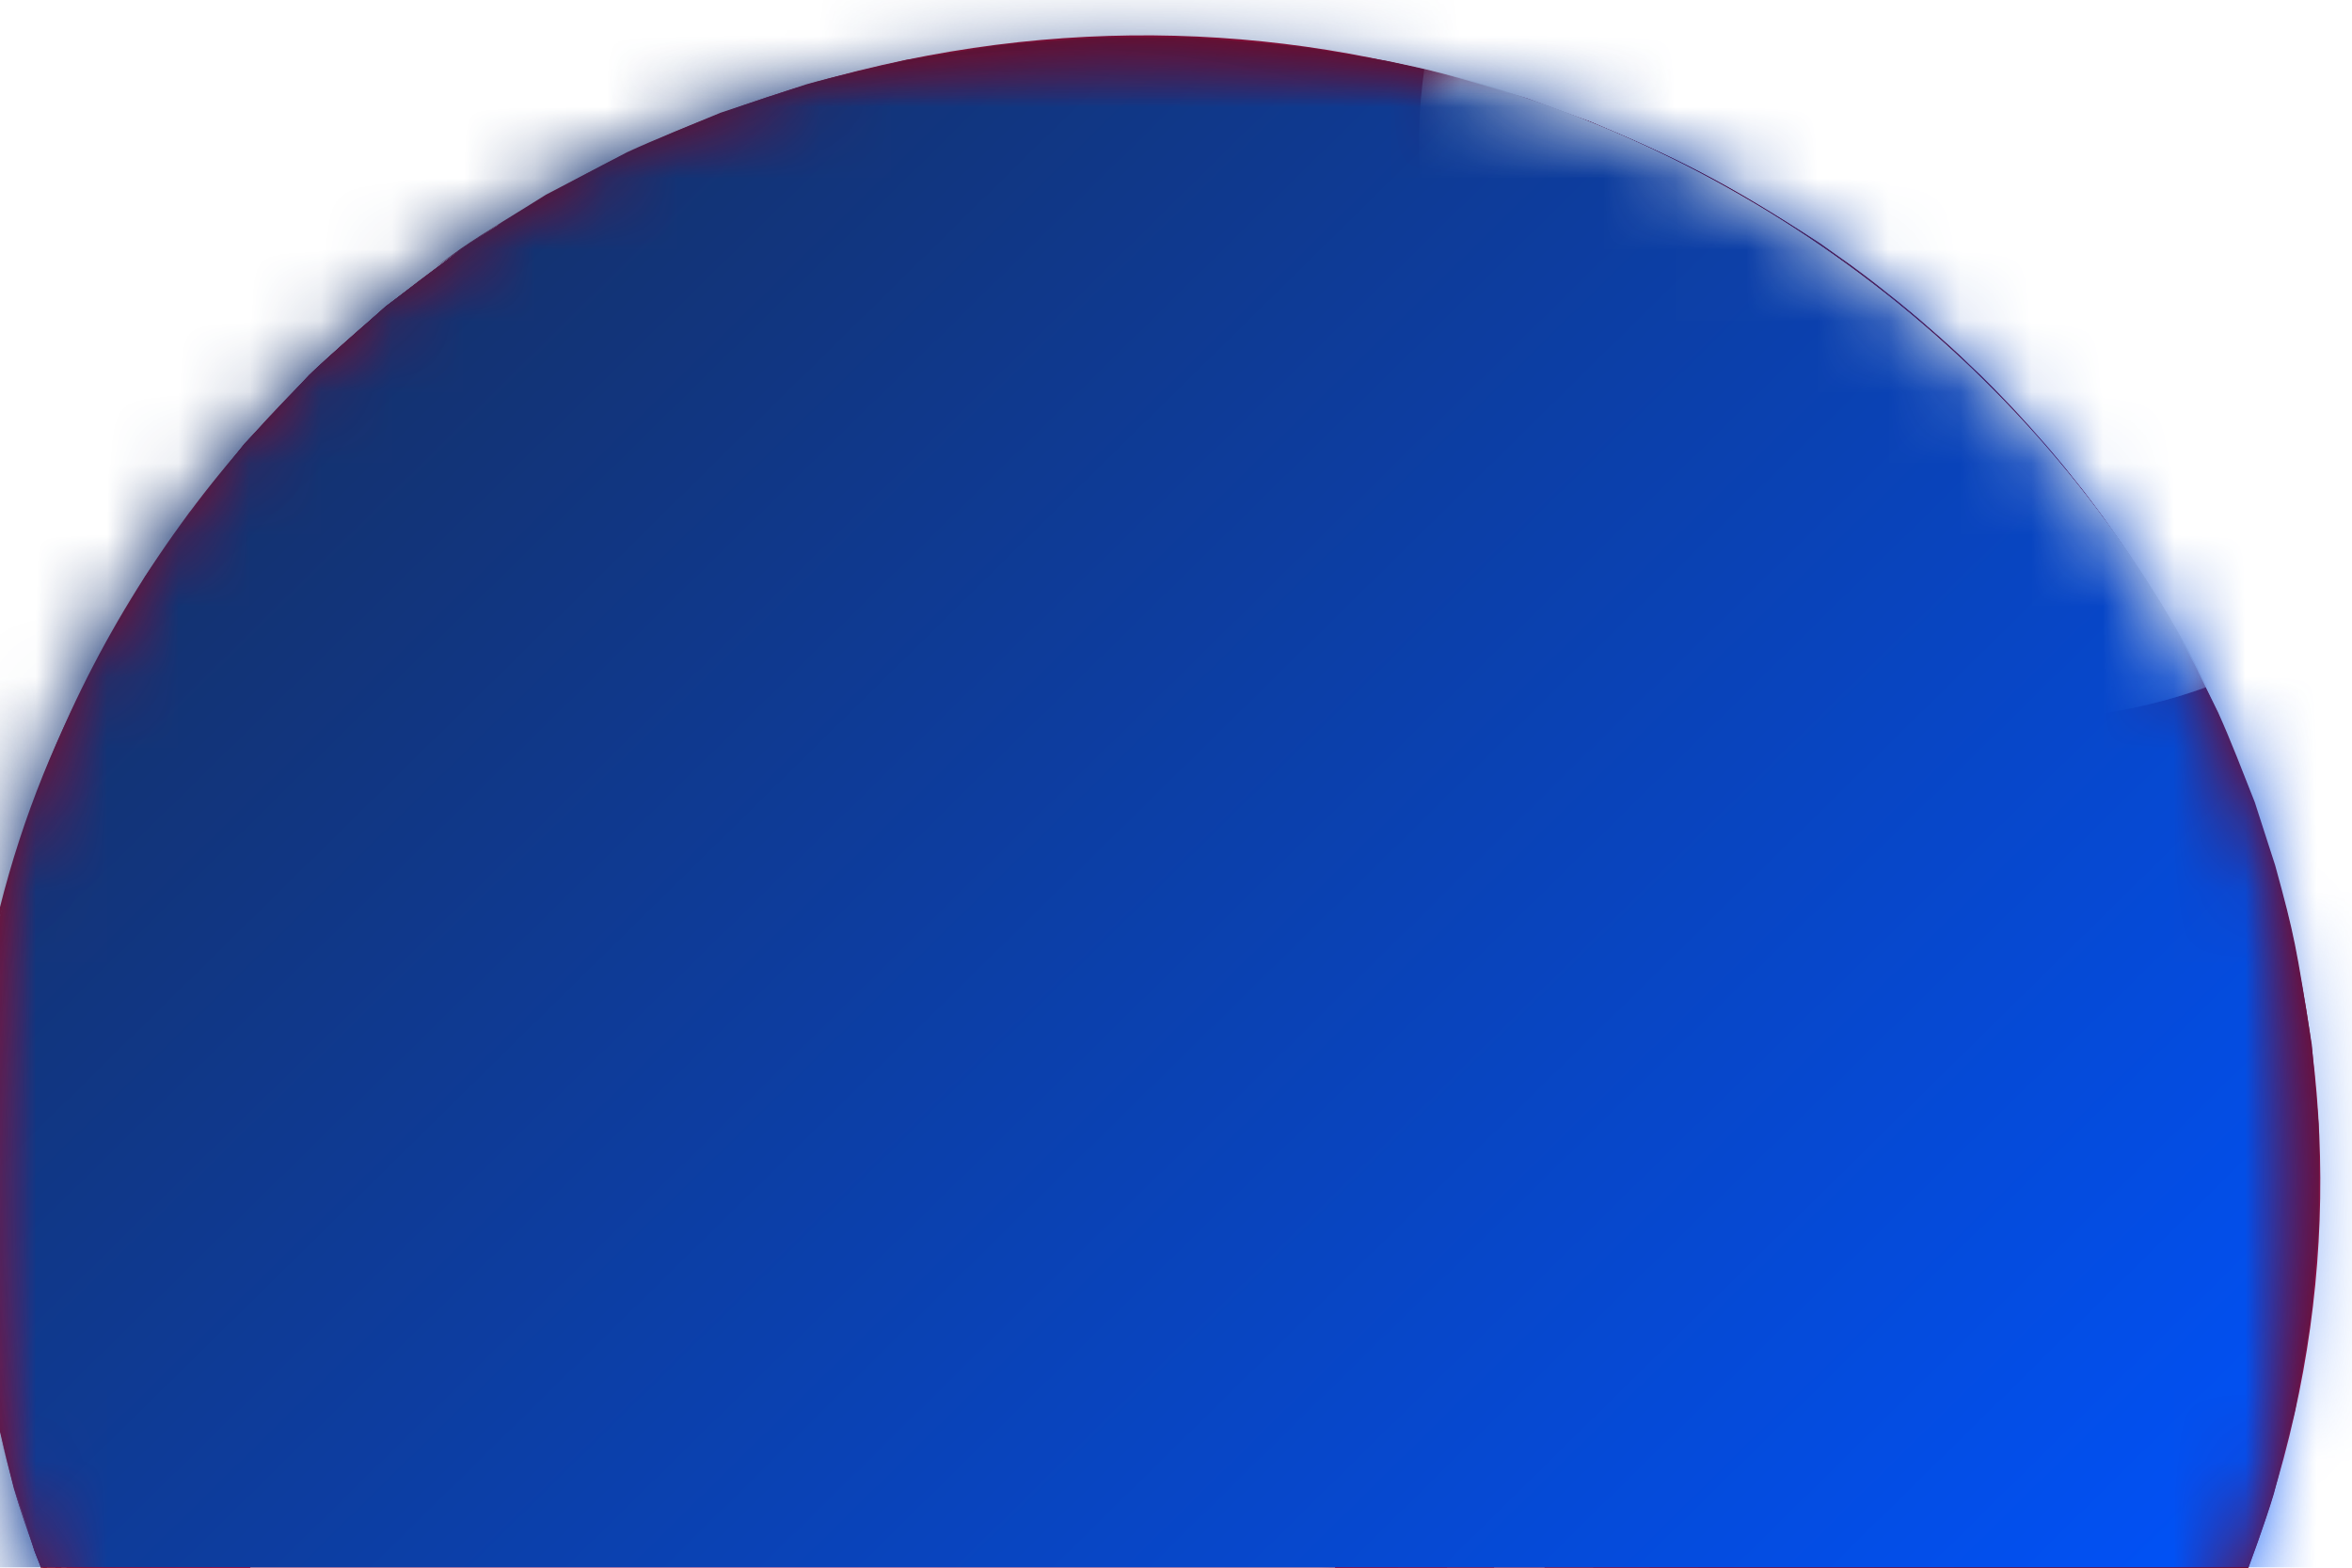 <svg width="33" height="22" viewBox="0 0 33 22" fill="none" xmlns="http://www.w3.org/2000/svg">
<path d="M0.202 20.883C5.149 36.137 24.813 35.679 30.882 23.51C37.346 10.548 23.95 -3.587 10.109 1.594C3.282 4.151 -2.31 11.593 0.202 20.883C0.929 23.382 2.51 25.675 4.922 27.434C2.51 25.675 0.934 23.382 0.202 20.883Z" fill="#A4021A"/>
<path d="M4.917 27.434C-6.021 17.483 1.837 2.819 11.817 2.991C22.337 3.172 26.871 18.85 18.553 26.292C13.002 31.256 7.942 28.862 4.917 27.434C2.505 25.674 0.929 23.378 0.197 20.882C0.284 21.147 0.397 21.499 0.483 21.764C0.629 22.143 0.829 22.65 0.992 23.02L1.31 23.669C1.428 23.889 1.587 24.184 1.714 24.4L2.01 24.885C2.11 25.035 2.237 25.234 2.337 25.379L2.609 25.763C2.696 25.877 2.805 26.027 2.891 26.137L3.141 26.455C3.218 26.547 3.322 26.671 3.4 26.764L3.645 27.041C3.718 27.121 3.818 27.231 3.895 27.31L4.14 27.566C4.217 27.641 4.317 27.742 4.39 27.813L4.644 28.055C4.722 28.126 4.826 28.227 4.908 28.293L5.185 28.536C5.271 28.606 5.389 28.708 5.48 28.778L5.803 29.034C5.907 29.113 6.043 29.219 6.148 29.294L6.588 29.603C7.62 30.277 8.301 30.67 9.614 31.23L10.468 31.552C11.617 31.918 11.712 31.948 12.494 32.12L13.584 32.314C14.093 32.372 14.765 32.447 15.274 32.477L16.468 32.491C16.927 32.464 17.536 32.433 17.995 32.385L19.216 32.2C19.639 32.103 20.211 31.984 20.634 31.869L21.833 31.485C22.228 31.322 22.76 31.119 23.15 30.943L24.295 30.361C24.658 30.136 25.154 29.85 25.503 29.612L26.557 28.831C26.921 28.514 27.416 28.095 27.765 27.756L28.674 26.79C28.937 26.459 29.305 26.023 29.555 25.679L30.264 24.612C30.464 24.246 30.745 23.77 30.932 23.395L31.436 22.253C31.572 21.861 31.763 21.349 31.886 20.953L32.185 19.771C32.258 19.361 32.362 18.81 32.417 18.395L32.517 17.214C32.517 16.777 32.531 16.2 32.517 15.763L32.422 14.652C32.208 13.272 32.185 13.131 31.908 12.135L31.622 11.253C31.477 10.874 31.272 10.367 31.113 9.997L30.795 9.348C30.677 9.128 30.518 8.833 30.391 8.617L30.096 8.132C29.996 7.982 29.869 7.783 29.769 7.638L29.501 7.254C29.414 7.14 29.305 6.99 29.219 6.88L28.969 6.562C28.892 6.469 28.788 6.346 28.71 6.253L28.465 5.976C28.392 5.896 28.292 5.786 28.215 5.707L27.97 5.455C27.893 5.38 27.797 5.279 27.72 5.209L27.466 4.966C27.388 4.896 27.279 4.799 27.202 4.728L26.925 4.486C26.839 4.411 26.721 4.314 26.63 4.243L26.307 3.987C26.203 3.908 26.067 3.807 25.962 3.727L25.521 3.414C24.2 2.55 23.491 2.206 22.31 1.712L21.433 1.395C20.248 1.038 20.175 1.016 19.439 0.861L18.335 0.676C17.831 0.623 17.163 0.557 16.659 0.535H15.46C15.006 0.566 14.397 0.601 13.943 0.654L12.721 0.853C12.298 0.954 11.73 1.077 11.313 1.196L10.113 1.593C9.718 1.756 9.187 1.968 8.801 2.149L7.665 2.744C7.302 2.973 6.811 3.264 6.461 3.507L5.417 4.296C5.094 4.587 4.653 4.962 4.34 5.261L3.431 6.227C2.995 6.774 2.432 7.514 2.041 8.088L1.401 9.185C1.219 9.56 0.969 10.05 0.81 10.433L0.374 11.593C0.261 11.989 0.097 12.518 -0.003 12.92L-0.234 14.11C-0.28 14.529 -0.357 15.089 -0.384 15.508L-0.416 16.68C-0.393 17.126 -0.371 17.721 -0.33 18.166L-0.175 19.246C-0.071 19.74 0.079 20.397 0.211 20.882C0.938 23.378 2.518 25.674 4.93 27.434" fill="#A4021A"/>
<path d="M1.265 23.395C-4.54 11.398 5.594 -0.061 15.447 3.286C25.753 6.786 26.339 23.769 16.314 28.527C8.537 32.212 3.068 26.785 1.265 23.399C0.811 22.597 0.456 21.755 0.202 20.89C0.288 21.155 0.402 21.508 0.488 21.772C0.638 22.151 0.833 22.658 1.002 23.029L1.32 23.677C1.442 23.897 1.597 24.193 1.724 24.409L2.019 24.894C2.119 25.044 2.246 25.242 2.346 25.387L2.619 25.771C2.705 25.886 2.814 26.035 2.9 26.146L3.15 26.463C3.227 26.556 3.332 26.679 3.409 26.772L3.654 27.05C3.727 27.129 3.827 27.239 3.904 27.319L4.149 27.57C4.227 27.645 4.322 27.746 4.399 27.821L4.654 28.064C4.735 28.134 4.84 28.231 4.917 28.306L5.194 28.549C5.281 28.623 5.399 28.721 5.489 28.791L5.812 29.047C5.917 29.126 6.053 29.228 6.157 29.307L6.598 29.616C7.629 30.29 8.31 30.683 9.623 31.242L10.477 31.564C11.626 31.93 11.722 31.961 12.503 32.133L13.593 32.327C14.098 32.384 14.774 32.455 15.283 32.49L16.478 32.503C16.936 32.477 17.55 32.446 18.004 32.398L19.226 32.212C19.653 32.115 20.221 31.996 20.643 31.882L21.842 31.494C22.238 31.335 22.769 31.128 23.16 30.951L24.304 30.369C24.668 30.145 25.163 29.858 25.513 29.62L26.567 28.84C26.93 28.522 27.425 28.103 27.775 27.768L28.683 26.803C28.947 26.472 29.315 26.035 29.565 25.692L30.273 24.625C30.473 24.259 30.755 23.783 30.936 23.408L31.441 22.266C31.577 21.878 31.772 21.358 31.89 20.965L32.19 19.784C32.263 19.374 32.367 18.827 32.422 18.408L32.522 17.227C32.522 16.79 32.535 16.208 32.517 15.776L32.422 14.665C32.208 13.285 32.186 13.144 31.909 12.148L31.622 11.261C31.477 10.882 31.273 10.375 31.114 10.005L30.796 9.352C30.677 9.132 30.518 8.837 30.391 8.621L30.096 8.136C29.996 7.986 29.869 7.787 29.769 7.642L29.496 7.258C29.41 7.144 29.301 6.994 29.215 6.883L28.96 6.566C28.883 6.473 28.783 6.35 28.701 6.257L28.456 5.98C28.384 5.9 28.284 5.79 28.206 5.711L27.961 5.455C27.888 5.38 27.788 5.279 27.711 5.208L27.457 4.966C27.375 4.895 27.275 4.798 27.193 4.727L26.916 4.485C26.826 4.41 26.712 4.313 26.621 4.243L26.303 3.987C26.199 3.907 26.062 3.806 25.958 3.727L25.517 3.418C24.195 2.554 23.487 2.21 22.306 1.716L21.429 1.399C20.244 1.042 20.171 1.02 19.435 0.865L18.331 0.68C17.827 0.632 17.159 0.566 16.655 0.539H15.456C15.001 0.57 14.393 0.605 13.938 0.658L12.717 0.857C12.294 0.958 11.726 1.081 11.308 1.2L10.109 1.597C9.714 1.76 9.183 1.972 8.796 2.153L7.661 2.748C7.297 2.977 6.807 3.268 6.457 3.511L5.412 4.3C5.09 4.591 4.649 4.966 4.336 5.265L3.427 6.231C2.991 6.778 2.428 7.518 2.037 8.091L1.397 9.189C1.215 9.564 0.965 10.058 0.802 10.437L0.366 11.597C0.252 11.993 0.089 12.522 -0.011 12.924L-0.243 14.114C-0.293 14.533 -0.366 15.093 -0.398 15.512L-0.429 16.68C-0.407 17.125 -0.384 17.72 -0.343 18.166L-0.189 19.246C-0.084 19.74 0.066 20.397 0.193 20.882C0.447 21.746 0.802 22.588 1.256 23.39" fill="#9F0219"/>
<path d="M1.5 9.004C7.247 -1.083 20.315 0.592 23.699 11.843C27.147 23.306 16.154 34.099 6.406 28.826C4.417 27.751 1.741 25.551 0.297 21.19C0.265 21.089 0.233 20.987 0.201 20.886C0.287 21.151 0.401 21.503 0.487 21.772C0.637 22.151 0.833 22.658 1.001 23.029L1.319 23.681C1.437 23.902 1.596 24.197 1.723 24.413L2.018 24.898C2.118 25.048 2.245 25.246 2.345 25.392L2.618 25.775C2.704 25.886 2.813 26.04 2.899 26.15L3.154 26.468C3.231 26.56 3.335 26.684 3.413 26.772L3.658 27.05C3.731 27.129 3.831 27.239 3.903 27.319L4.149 27.57C4.226 27.645 4.321 27.746 4.398 27.817L4.653 28.059C4.735 28.13 4.834 28.227 4.916 28.297L5.193 28.54C5.28 28.615 5.398 28.712 5.484 28.782L5.807 29.038C5.911 29.117 6.047 29.219 6.156 29.298L6.597 29.607C7.628 30.281 8.309 30.678 9.622 31.238L10.476 31.56C11.626 31.926 11.721 31.952 12.502 32.129L13.592 32.327C14.097 32.384 14.773 32.455 15.282 32.49L16.477 32.503C16.936 32.477 17.544 32.446 18.003 32.398L19.225 32.212C19.652 32.115 20.22 31.996 20.642 31.882L21.841 31.494C22.237 31.331 22.768 31.128 23.159 30.951L24.303 30.365C24.667 30.14 25.157 29.854 25.512 29.616L26.566 28.835C26.929 28.518 27.424 28.099 27.774 27.759L28.683 26.794C28.946 26.463 29.314 26.027 29.564 25.683L30.272 24.616C30.472 24.25 30.754 23.774 30.936 23.399L31.44 22.257C31.576 21.865 31.771 21.353 31.889 20.956L32.189 19.775C32.262 19.365 32.366 18.814 32.421 18.399L32.521 17.218C32.521 16.781 32.535 16.199 32.516 15.767L32.421 14.656C32.207 13.276 32.185 13.131 31.908 12.139L31.621 11.257C31.476 10.878 31.276 10.371 31.108 10.001L30.795 9.352C30.677 9.132 30.518 8.837 30.395 8.621L30.1 8.136C30 7.986 29.873 7.787 29.773 7.642L29.5 7.258C29.414 7.144 29.305 6.994 29.218 6.883L28.964 6.566C28.887 6.473 28.787 6.35 28.705 6.257L28.46 5.98C28.387 5.9 28.287 5.79 28.215 5.711L27.969 5.459C27.897 5.384 27.797 5.283 27.72 5.212L27.465 4.97C27.383 4.899 27.283 4.802 27.202 4.732L26.924 4.489C26.838 4.414 26.72 4.317 26.634 4.247L26.311 3.991C26.207 3.912 26.07 3.81 25.966 3.731L25.525 3.418C24.204 2.554 23.495 2.21 22.314 1.716L21.437 1.399C20.252 1.042 20.179 1.02 19.443 0.865L18.339 0.68C17.835 0.632 17.167 0.561 16.663 0.539H15.464C15.01 0.57 14.401 0.605 13.947 0.663L12.725 0.861C12.302 0.962 11.735 1.086 11.317 1.205L10.117 1.602C9.722 1.769 9.191 1.976 8.805 2.157L7.664 2.752C7.306 2.982 6.815 3.273 6.461 3.515L5.416 4.304C5.089 4.595 4.653 4.97 4.339 5.274L3.431 6.24C2.995 6.782 2.432 7.527 2.041 8.1L1.4 9.198L0.933 10.15L1.473 9.061C1.473 9.061 1.491 9.022 1.505 9.008" fill="#9A0218"/>
<path d="M0.293 21.187C0.193 20.874 0.089 20.446 -0.002 20.129C0.057 20.354 0.139 20.658 0.198 20.883C0.23 20.984 0.257 21.086 0.293 21.187Z" fill="#9A0218"/>
<path d="M2.651 7.201C10.759 -2.931 23.601 2.968 24.877 14.317C26.249 26.481 13.707 35.06 4.854 28.024C2.592 26.225 1.542 24.127 1.197 23.439L1.524 24.065L1.72 24.409L2.015 24.894C2.115 25.044 2.242 25.242 2.342 25.387L2.615 25.771C2.701 25.886 2.81 26.035 2.896 26.146L3.146 26.463C3.223 26.556 3.328 26.679 3.405 26.772L3.65 27.05C3.723 27.133 3.823 27.239 3.9 27.319L4.145 27.574C4.223 27.649 4.318 27.751 4.395 27.821L4.65 28.064C4.731 28.134 4.836 28.231 4.913 28.306L5.19 28.549C5.276 28.623 5.395 28.721 5.485 28.791L5.808 29.047C5.908 29.126 6.049 29.228 6.153 29.307L6.594 29.616C7.625 30.29 8.306 30.683 9.619 31.242L10.473 31.564C11.622 31.93 11.718 31.961 12.499 32.133L13.589 32.327C14.098 32.384 14.77 32.459 15.279 32.49L16.474 32.503C16.932 32.477 17.541 32.446 18 32.398L19.222 32.212C19.649 32.115 20.217 31.996 20.639 31.882L21.838 31.494C22.233 31.335 22.765 31.128 23.156 30.951L24.296 30.369C24.659 30.145 25.154 29.858 25.509 29.62L26.562 28.84C26.926 28.522 27.421 28.103 27.771 27.768L28.679 26.803C28.943 26.472 29.311 26.035 29.56 25.692L30.269 24.625C30.469 24.259 30.751 23.783 30.932 23.408L31.436 22.266C31.573 21.874 31.768 21.358 31.886 20.965L32.186 19.784C32.259 19.374 32.363 18.827 32.418 18.408L32.518 17.227C32.518 16.79 32.531 16.208 32.518 15.776L32.422 14.665C32.209 13.285 32.186 13.144 31.909 12.148L31.623 11.261C31.477 10.882 31.273 10.375 31.114 10.005L30.796 9.352C30.678 9.132 30.519 8.837 30.392 8.621L30.096 8.136C29.997 7.986 29.869 7.787 29.769 7.642L29.497 7.258C29.41 7.144 29.302 6.994 29.215 6.883L28.965 6.566C28.888 6.473 28.784 6.35 28.706 6.257L28.461 5.98C28.389 5.9 28.289 5.79 28.211 5.711L27.966 5.455C27.893 5.38 27.793 5.279 27.716 5.208L27.462 4.966C27.38 4.895 27.276 4.798 27.198 4.727L26.921 4.485C26.83 4.41 26.717 4.313 26.626 4.243L26.303 3.987C26.199 3.907 26.063 3.806 25.958 3.727L25.518 3.418C24.196 2.554 23.487 2.21 22.306 1.716L21.429 1.399C20.244 1.042 20.171 1.02 19.435 0.865L18.331 0.68C17.827 0.632 17.16 0.566 16.655 0.539H15.456C15.002 0.57 14.393 0.605 13.939 0.658L12.717 0.857C12.294 0.958 11.727 1.081 11.309 1.2L10.11 1.597C9.714 1.76 9.183 1.972 8.797 2.153L7.661 2.748C7.298 2.977 6.807 3.268 6.457 3.511L5.413 4.3C5.09 4.591 4.65 4.966 4.336 5.265L3.428 6.231C3.151 6.579 2.769 7.038 2.506 7.399L2.651 7.201Z" fill="#950217"/>
<path d="M4.344 5.256C14.647 -3.972 26.039 5.811 25.68 16.388C25.253 29.033 11.98 35.615 3.831 27.225C3.668 27.053 3.163 26.537 2.541 25.686L2.814 26.052L2.886 26.149L3.136 26.467C3.213 26.559 3.318 26.683 3.395 26.775L3.64 27.053C3.713 27.132 3.813 27.243 3.89 27.322L4.135 27.578C4.213 27.653 4.313 27.754 4.385 27.825L4.64 28.067C4.717 28.138 4.821 28.239 4.903 28.305L5.18 28.548C5.266 28.618 5.385 28.72 5.475 28.79L5.798 29.046C5.902 29.125 6.039 29.227 6.143 29.306L6.584 29.614C7.615 30.289 8.296 30.681 9.609 31.241L10.463 31.563C11.612 31.929 11.708 31.96 12.489 32.132L13.579 32.326C14.088 32.383 14.76 32.458 15.269 32.489L16.464 32.502C16.922 32.471 17.536 32.445 17.99 32.397L19.212 32.211C19.639 32.114 20.207 31.995 20.629 31.881L21.828 31.497C22.224 31.338 22.755 31.131 23.146 30.955L24.29 30.373C24.654 30.148 25.149 29.861 25.499 29.623L26.552 28.843C26.916 28.526 27.411 28.107 27.761 27.772L28.669 26.806C28.933 26.475 29.301 26.039 29.55 25.695L30.259 24.628C30.459 24.262 30.741 23.786 30.922 23.411L31.427 22.269C31.563 21.877 31.754 21.366 31.876 20.969L32.176 19.787C32.249 19.377 32.353 18.826 32.408 18.412L32.508 17.23C32.508 16.794 32.521 16.216 32.508 15.78L32.412 14.668C32.199 13.293 32.176 13.147 31.899 12.151L31.613 11.269C31.468 10.89 31.263 10.383 31.104 10.013L30.786 9.365C30.668 9.144 30.509 8.849 30.382 8.633L30.087 8.148C29.987 7.998 29.859 7.799 29.759 7.654L29.487 7.27C29.401 7.156 29.292 7.006 29.205 6.896L28.956 6.578C28.878 6.486 28.778 6.362 28.697 6.27L28.451 5.992C28.379 5.912 28.279 5.802 28.201 5.723L27.956 5.467C27.879 5.392 27.779 5.291 27.706 5.22L27.452 4.978C27.375 4.907 27.27 4.81 27.189 4.74L26.911 4.497C26.82 4.422 26.707 4.325 26.616 4.255L26.294 3.999C26.189 3.92 26.053 3.818 25.948 3.739L25.508 3.426C24.186 2.562 23.477 2.218 22.296 1.724L21.419 1.407C20.234 1.049 20.161 1.027 19.425 0.873L18.322 0.688C17.817 0.639 17.15 0.573 16.645 0.547H15.446C14.992 0.578 14.383 0.613 13.929 0.666L12.707 0.864C12.285 0.966 11.717 1.089 11.299 1.208L10.1 1.605C9.704 1.768 9.173 1.98 8.787 2.161L7.651 2.756C7.288 2.985 6.797 3.276 6.448 3.518L5.403 4.308C5.08 4.599 4.64 4.973 4.326 5.273L4.335 5.264L4.344 5.256Z" fill="#900217"/>
<path d="M6.984 3.164C19.69 -3.859 29.156 10.197 25.763 20.892C22.47 31.275 11.377 34.732 4.182 27.607C4.318 27.744 4.509 27.925 4.65 28.061C4.727 28.132 4.836 28.229 4.913 28.299L5.19 28.542C5.281 28.617 5.394 28.714 5.485 28.784L5.808 29.04C5.912 29.119 6.049 29.221 6.153 29.3L6.594 29.609C7.625 30.283 8.311 30.68 9.619 31.24L10.473 31.562C11.622 31.928 11.718 31.959 12.499 32.131L13.594 32.329C14.098 32.386 14.775 32.457 15.283 32.492L16.483 32.505C16.941 32.479 17.55 32.448 18.009 32.4L19.231 32.214C19.658 32.117 20.226 31.998 20.648 31.884L21.847 31.496C22.242 31.333 22.779 31.13 23.165 30.953L24.305 30.367C24.668 30.142 25.163 29.856 25.518 29.618L26.572 28.837C26.939 28.52 27.43 28.096 27.78 27.761L28.688 26.796C28.956 26.461 29.32 26.029 29.57 25.685L30.278 24.618C30.478 24.256 30.76 23.776 30.941 23.401L31.446 22.259C31.582 21.867 31.777 21.355 31.895 20.959L32.195 19.777C32.268 19.367 32.372 18.816 32.422 18.401L32.518 17.22C32.518 16.783 32.531 16.201 32.518 15.769L32.422 14.658C32.204 13.278 32.181 13.133 31.909 12.141L31.623 11.259C31.473 10.88 31.277 10.373 31.109 9.998L30.791 9.35C30.669 9.13 30.514 8.834 30.387 8.618L30.092 8.133C29.992 7.983 29.865 7.785 29.765 7.639L29.492 7.256C29.406 7.146 29.297 6.991 29.211 6.881L28.956 6.564C28.879 6.471 28.775 6.348 28.697 6.255L28.452 5.977C28.375 5.898 28.279 5.788 28.207 5.708L27.962 5.453C27.884 5.378 27.789 5.281 27.712 5.206L27.457 4.963C27.38 4.893 27.276 4.796 27.194 4.721L26.917 4.478C26.83 4.403 26.712 4.306 26.626 4.236L26.303 3.98C26.199 3.901 26.063 3.799 25.958 3.72L25.518 3.407C24.196 2.543 23.487 2.199 22.306 1.705L21.434 1.383C20.248 1.026 20.176 1.004 19.435 0.85L18.331 0.665C17.832 0.616 17.16 0.55 16.655 0.523H15.456C15.002 0.554 14.393 0.59 13.939 0.642L12.717 0.841C12.294 0.942 11.727 1.066 11.309 1.185L10.11 1.582C9.714 1.749 9.187 1.956 8.797 2.137L7.661 2.732C7.298 2.962 6.807 3.253 6.457 3.495C6.353 3.57 6.217 3.671 6.112 3.746C6.376 3.57 6.721 3.327 6.989 3.156" fill="#8B0216"/>
<path d="M8.469 2.312C20.888 -3.234 30.545 10.001 26.361 21.826C23.195 30.78 13.411 34.444 6.225 29.356L6.67 29.665C7.369 30.114 8.16 30.621 9.613 31.238L10.467 31.56C11.617 31.926 11.712 31.957 12.498 32.129L13.588 32.323C14.092 32.38 14.769 32.451 15.278 32.486L16.472 32.499C16.931 32.473 17.54 32.442 17.999 32.394L19.221 32.209C19.648 32.111 20.215 31.992 20.638 31.878L21.842 31.49C22.237 31.327 22.768 31.124 23.159 30.948L24.299 30.361C24.663 30.136 25.158 29.85 25.512 29.612L26.566 28.831C26.929 28.514 27.424 28.095 27.774 27.756L28.678 26.79C28.946 26.455 29.309 26.023 29.559 25.679L30.268 24.612C30.468 24.246 30.749 23.77 30.931 23.395L31.435 22.253C31.572 21.865 31.767 21.349 31.885 20.953L32.185 19.771C32.258 19.361 32.362 18.814 32.412 18.395L32.512 17.214C32.512 16.777 32.526 16.195 32.512 15.763L32.416 14.657C32.203 13.277 32.176 13.131 31.903 12.139L31.617 11.258C31.467 10.878 31.272 10.371 31.104 9.997L30.786 9.348C30.668 9.128 30.509 8.833 30.381 8.617L30.086 8.132C29.986 7.982 29.859 7.783 29.759 7.638L29.487 7.254C29.4 7.144 29.291 6.99 29.205 6.88L28.951 6.562C28.873 6.469 28.769 6.346 28.692 6.253L28.446 5.976C28.374 5.896 28.274 5.786 28.201 5.707L27.956 5.451C27.883 5.376 27.783 5.275 27.706 5.204L27.452 4.962C27.374 4.891 27.27 4.794 27.188 4.724L26.911 4.481C26.825 4.411 26.707 4.314 26.62 4.239L26.298 3.983C26.193 3.904 26.057 3.798 25.953 3.723L25.512 3.414C24.19 2.55 23.482 2.206 22.3 1.712L21.428 1.395C20.243 1.038 20.17 1.016 19.434 0.861L18.33 0.676C17.826 0.623 17.158 0.562 16.654 0.535H15.455C15.001 0.566 14.392 0.601 13.938 0.654L12.716 0.853C12.293 0.954 11.726 1.077 11.308 1.196L10.108 1.593C9.713 1.761 9.186 1.968 8.8 2.149C8.655 2.219 8.46 2.316 8.31 2.391C8.36 2.369 8.423 2.334 8.473 2.308" fill="#860215"/>
<path d="M12.471 0.923C25.854 -1.466 32.69 15.53 25.504 25.661C18.613 35.383 9.505 31.23 8.492 30.727L9.06 31L9.619 31.243L10.473 31.569C11.622 31.935 11.717 31.962 12.499 32.138L13.593 32.336C14.098 32.394 14.774 32.464 15.283 32.495L16.482 32.508C16.941 32.482 17.55 32.451 18.004 32.402L19.231 32.217C19.653 32.12 20.225 32.001 20.648 31.887L21.847 31.499C22.242 31.335 22.778 31.133 23.164 30.956L24.309 30.37C24.672 30.145 25.168 29.858 25.522 29.62L26.576 28.84C26.939 28.523 27.434 28.104 27.784 27.764L28.693 26.799C28.961 26.468 29.324 26.032 29.574 25.688L30.282 24.621C30.482 24.255 30.764 23.779 30.95 23.404L31.454 22.262C31.591 21.874 31.786 21.358 31.904 20.961L32.204 19.78C32.277 19.37 32.381 18.823 32.431 18.404L32.531 17.223C32.531 16.786 32.545 16.204 32.531 15.772L32.436 14.661C32.218 13.281 32.195 13.136 31.922 12.144L31.636 11.258C31.486 10.878 31.291 10.371 31.123 10.001L30.805 9.353C30.682 9.132 30.528 8.837 30.401 8.621L30.105 8.136C30.005 7.986 29.878 7.788 29.778 7.642L29.51 7.259C29.424 7.144 29.315 6.994 29.229 6.884L28.974 6.566C28.897 6.474 28.797 6.35 28.715 6.258L28.47 5.98C28.397 5.901 28.297 5.791 28.225 5.711L27.979 5.455C27.902 5.38 27.807 5.279 27.73 5.209L27.475 4.966C27.398 4.896 27.294 4.799 27.212 4.728L26.935 4.486C26.848 4.415 26.73 4.314 26.644 4.243L26.321 3.987C26.217 3.908 26.081 3.802 25.976 3.727L25.535 3.414C24.214 2.554 23.505 2.206 22.324 1.712L21.452 1.395C20.266 1.038 20.194 1.016 19.453 0.861L18.349 0.676C17.85 0.623 17.177 0.557 16.673 0.535H15.474C15.02 0.566 14.411 0.601 13.957 0.654L12.73 0.853C12.308 0.954 11.74 1.077 11.322 1.196L12.167 0.985C12.262 0.967 12.39 0.936 12.49 0.919" fill="#810214"/>
<path d="M1.96 24.098C7.884 32.532 20.094 29.16 22.061 18.547C24.091 7.596 13.367 -0.569 4.931 5.506C-0.638 9.523 -2.055 18.384 1.956 24.098" fill="#A9021B"/>
<path d="M1.282 22.688C6.606 32.303 18.517 29.107 21.137 19.813C24.331 8.504 14.006 0.436 6.093 5.026C-0.512 8.857 -1.725 17.252 1.282 22.688Z" fill="#AE021B"/>
<path d="M0.537 20.567C3.767 30.191 15.164 30.011 19.375 22.432C24.976 12.353 16.55 1.953 7.905 4.58C1.75 6.454 -1.693 13.923 0.537 20.567Z" fill="#B3021C"/>
<path d="M0.457 19.759C3.191 29.049 14.111 30.35 19.004 21.968C24.064 13.3 16.21 1.97 7.33 5.126C1.274 7.278 -1.115 14.429 0.452 19.759" fill="#B8021D"/>
<path d="M0.357 18.505C2.219 27.613 12.163 30.078 17.8 22.834C23.551 15.445 17.768 3.85 8.969 5.111C2.655 6.014 -0.783 12.927 0.357 18.505Z" fill="#BD021E"/>
<path d="M0.503 18.19C2.206 27.775 12.645 29.107 17.478 22.445C23.233 14.509 15.983 3.959 8.42 5.63C2.388 6.961 -0.388 13.186 0.503 18.19Z" fill="#C2021E"/>
<path d="M0.724 18.15C2.541 27.973 13.057 27.977 17.145 22.056C22.682 14.036 15.555 4.39 7.865 6.197C2.954 7.353 -0.185 12.604 0.719 18.15" fill="#C7021F"/>
<path d="M0.829 16.702C1.388 26.26 11.059 27.746 15.874 22.795C22.497 15.992 16.278 6.372 9.573 6.477C3.991 6.561 0.543 11.834 0.829 16.702Z" fill="#CC0220"/>
<path d="M1.114 16.719C1.655 25.757 11.717 27.534 16.581 21.415C21.315 15.463 15.768 5.82 8.342 7.086C3.322 7.941 0.869 12.685 1.11 16.719" fill="#D10321"/>
<path d="M1.451 16.775C2.141 25.822 12.303 26.422 16.359 21.162C20.729 15.492 15.632 6.599 8.573 7.574C3.231 8.31 1.196 13.398 1.455 16.779" fill="#D60322"/>
<path d="M1.832 15.401C1.215 23.892 10.39 26.057 15.124 21.948C20.602 17.191 16.368 8.302 10.136 8.077C4.004 7.857 2.023 12.773 1.832 15.401Z" fill="#DB0322"/>
<path d="M2.242 15.527C1.787 23.339 10.486 25.429 14.893 21.695C19.617 17.692 17.373 8.9 9.964 8.556C4.931 8.323 2.419 12.493 2.242 15.522" fill="#E00323"/>
<path d="M2.713 15.697C2.373 22.839 10.563 24.823 14.66 21.442C18.944 17.906 17.499 9.238 9.536 9.017C6.879 8.942 2.922 11.279 2.713 15.701" fill="#E50324"/>
<path d="M3.232 15.922C3.21 22.082 10.255 24.533 14.425 21.195C19.19 17.386 16.578 9.94 10.314 9.477C6.094 9.168 3.246 12.558 3.232 15.922Z" fill="#EA0325"/>
<path d="M3.937 14.706C2.724 20.795 10.024 24.273 14.262 21.024C18.445 17.81 16.628 11.051 11.264 9.896C8.066 9.208 4.573 11.501 3.937 14.71" fill="#EF0325"/>
<path d="M4.444 14.967C3.477 20.293 9.7 24.089 14.092 20.853C16.096 19.376 16.782 16.946 15.982 14.178C15.764 13.428 14.765 10.928 10.999 10.196C8.751 9.76 5.126 11.206 4.44 14.967" fill="#F40326"/>
<path d="M4.857 15.193C4.298 20.144 9.895 23.53 13.928 20.678C14.832 20.038 16.827 18.143 15.795 14.373C15.482 13.24 14.469 11.234 11.158 10.546C8.259 9.947 5.198 12.204 4.862 15.193" fill="#F90327"/>
<path d="M5.281 15.44C4.881 20.383 10.264 22.874 13.757 20.506C17.119 18.222 16.46 12.037 11.731 10.961C7.17 9.92 5.408 13.88 5.281 15.44Z" fill="#FA2141"/>
<path d="M5.817 14.993C5.495 16.536 5.635 18.736 8.161 20.473C9.387 21.316 11.863 21.465 13.589 20.337C15.211 19.283 15.851 17.484 15.497 14.993C15.302 13.631 13.607 11.713 12.317 11.396C9.765 10.77 9.419 10.963 7.766 11.876C7.521 12.013 6.276 12.798 5.817 14.989" fill="#FA2E4C"/>
<path d="M5.961 15.866C5.947 17.832 7.515 19.944 8.305 20.253C10.281 21.028 10.322 21.042 12.021 20.755C12.725 20.636 13.797 20.098 14.483 19.203C15.45 17.947 15.464 16.443 15.441 16.011C15.408 15.259 14.993 14.23 14.197 12.925C13.443 11.695 10.467 11.201 9.704 11.373C6.029 12.193 5.966 15.72 5.966 15.87" fill="#FA3754"/>
<path d="M6.498 14.53C6.134 15.694 5.907 17.955 8.46 20.027C9.187 20.614 11.74 20.962 13.243 19.997C15.515 18.533 15.238 15.918 15.224 15.808C15.065 14.446 14.097 13.132 14.056 13.075C13.675 12.563 12.898 12.087 12.294 11.862C11.658 11.624 10.718 11.549 10.041 11.602C9.805 11.624 8.265 12.188 8.256 12.193C8.242 12.197 6.952 13.075 6.498 14.53Z" fill="#FA3F5B"/>
<path d="M6.733 14.678C6.488 15.56 6.179 17.826 8.614 19.802L10.208 20.401C11.33 20.41 12.071 20.414 13.075 19.828C14.755 18.849 15.178 17.002 15.01 15.604C14.901 14.678 13.929 13.237 13.919 13.223C13.52 12.73 12.743 12.258 12.139 12.037C11.853 11.936 10.34 11.46 8.505 12.355C8.241 12.483 7.079 13.435 6.733 14.678Z" fill="#FB4761"/>
<path d="M6.97 14.837C6.97 14.837 6.866 16.341 6.893 16.486C6.998 17.095 7.379 17.849 7.597 18.43C7.77 18.889 8.383 19.273 8.769 19.585C9.169 19.912 9.868 20.19 10.391 20.198C11.713 20.229 12.54 19.881 12.916 19.674C13.593 19.299 15.133 18.131 14.793 15.41C14.711 14.736 14.234 13.894 13.784 13.382C13.362 12.906 12.594 12.443 11.985 12.227C10.586 11.729 7.634 12.192 6.975 14.842" fill="#FB4D66"/>
<path d="M7.21 15.001C6.979 15.944 6.888 17.765 8.896 19.401C9.304 19.736 10.031 19.978 10.567 19.992C11.589 20.023 12.739 19.52 12.748 19.515C14.092 18.81 14.819 17.271 14.601 15.6C14.569 15.358 13.815 13.727 13.638 13.528C13.225 13.048 12.434 12.616 11.825 12.404C11.789 12.391 8.032 11.663 7.21 15.001Z" fill="#FB536C"/>
<path d="M7.456 15.167C7.197 16.229 7.697 17.512 7.86 17.936C8.046 18.416 8.619 18.884 9.023 19.214C9.441 19.554 10.2 19.761 10.745 19.787C11.185 19.805 12.571 19.364 12.58 19.36C13.983 18.659 14.569 17.014 14.41 15.824C14.315 15.132 13.952 14.219 13.497 13.681C13.089 13.196 12.28 12.795 11.671 12.588C11.644 12.579 8.196 12.094 7.451 15.167" fill="#FB5970"/>
<path d="M7.684 15.322C7.684 15.322 7.575 16.627 8.011 17.72C8.202 18.201 8.756 18.695 9.16 19.03C9.165 19.034 10.723 19.55 10.945 19.563C11.4 19.59 12.013 19.4 12.422 19.206C14.18 18.36 14.298 16.459 14.23 15.996C14.18 15.626 13.548 14.052 13.367 13.836C13.299 13.757 11.622 12.8 11.518 12.782C10.909 12.677 9.987 12.685 9.474 13.025C8.77 13.492 7.893 14.074 7.684 15.326" fill="#FB5E75"/>
<path d="M7.906 15.482C7.906 15.482 8.079 17.298 8.156 17.488C8.356 17.977 8.883 18.506 9.296 18.846C9.31 18.855 10.868 19.728 12.258 19.049C14.207 18.096 14.048 16.205 14.043 16.187C14.043 16.174 13.307 14.08 13.23 13.983C13.18 13.926 11.431 13.009 11.34 12.995C10.069 12.771 8.156 13.652 7.911 15.478" fill="#FB6379"/>
<path d="M8.128 15.643C8.069 16.12 8.124 16.785 8.314 17.222C8.528 17.72 9.005 18.311 9.427 18.659C9.573 18.778 11.371 19.065 11.385 19.065C11.599 19.087 11.889 18.985 12.085 18.893C13.561 18.183 13.893 16.605 13.856 16.38C13.743 15.683 13.534 14.695 13.075 14.153C12.666 13.673 11.794 13.316 11.162 13.21C10.1 13.033 8.346 13.911 8.133 15.635" fill="#FB677D"/>
<path d="M8.355 15.808C8.314 16.152 8.342 16.637 8.482 16.95C8.714 17.457 9.087 18.171 9.568 18.467C10.095 18.793 10.99 18.744 11.608 18.815C11.703 18.828 11.83 18.78 11.916 18.74C13.579 17.876 13.656 16.787 13.615 16.359C13.552 15.724 13.347 14.82 12.916 14.335C12.493 13.864 11.576 13.679 10.985 13.432C10.263 13.136 8.896 14.393 8.887 14.41C8.61 14.768 8.41 15.363 8.355 15.808Z" fill="#FB6C81"/>
<path d="M8.584 15.98C8.561 16.191 8.565 16.491 8.661 16.681C8.92 17.192 9.238 17.955 9.728 18.259C10.237 18.576 11.118 18.51 11.718 18.559C11.795 18.568 11.882 18.488 11.945 18.453C12.258 18.264 12.745 18.043 12.926 17.726C13.181 17.285 13.362 16.588 13.308 16.09C13.258 15.596 13.103 14.891 12.758 14.52C12.327 14.057 11.418 13.868 10.814 13.656C10.696 13.617 10.514 13.661 10.401 13.7C8.847 14.243 8.634 15.556 8.588 15.975" fill="#FC7084"/>
<path d="M8.811 16.147C8.802 16.226 8.797 16.336 8.838 16.407C9.124 16.914 9.392 17.725 9.887 18.047C10.269 18.289 10.941 18.329 11.391 18.267C11.813 18.206 12.327 17.901 12.672 17.655C12.717 17.619 12.79 17.571 12.799 17.514C12.89 17.006 13.058 16.323 12.999 15.812C12.958 15.459 12.849 14.956 12.599 14.692C12.168 14.233 11.277 13.819 10.637 13.872C10.16 13.911 9.588 14.344 9.292 14.709C9.006 15.067 8.852 15.693 8.806 16.142" fill="#FC7488"/>
<path d="M9.141 15.952C9.123 16.098 9.123 16.305 9.187 16.437C9.4 16.878 9.632 17.561 10.05 17.835C10.304 18.002 10.763 18.042 11.063 17.98C11.526 17.883 12.217 17.707 12.498 17.332C12.825 16.896 12.698 16.084 12.689 15.546C12.689 15.335 12.598 15.035 12.448 14.876C12.067 14.475 9.432 13.426 9.141 15.952Z" fill="#FC788B"/>
<path d="M9.641 15.24C9.577 15.738 9.663 16.421 9.781 16.911C9.841 17.153 10.004 17.488 10.217 17.625C10.345 17.709 10.581 17.735 10.731 17.695C11.194 17.568 11.916 17.449 12.203 17.074C12.212 17.061 12.507 15.284 12.298 15.063C12.144 14.9 12.039 14.794 9.859 14.94C9.745 14.949 9.654 15.134 9.645 15.244" fill="#FC7C8F"/>
<path d="M10.363 17.388C10.363 17.388 10.372 17.405 10.377 17.41C10.44 17.45 11.894 16.819 11.903 16.81C12.171 16.462 12.334 15.686 12.03 15.368C11.653 14.972 10.536 14.976 10.168 15.382C9.754 15.836 10.177 16.81 10.363 17.388Z" fill="#FC8092"/>
<path d="M10.801 16.875C11.023 17.007 11.45 16.76 11.605 16.557C11.741 16.377 11.823 15.975 11.668 15.808C11.473 15.601 10.9 15.601 10.705 15.808C10.483 16.046 10.519 16.707 10.801 16.875Z" fill="#FC8395"/>
<path d="M11.239 16.325C11.239 16.325 11.289 16.317 11.298 16.303C11.307 16.29 11.317 16.259 11.303 16.246C11.289 16.233 11.244 16.228 11.23 16.246C11.212 16.264 11.217 16.312 11.235 16.325" fill="#FC8798"/>
<g style="mix-blend-mode:overlay">
<mask id="mask0_4247_353160" style="mask-type:luminance" maskUnits="userSpaceOnUse" x="2" y="10" width="18" height="17">
<path d="M19.376 10.805H2.846V26.901H19.376V10.805Z" fill="white"/>
</mask>
<g mask="url(#mask0_4247_353160)">
<mask id="mask1_4247_353160" style="mask-type:luminance" maskUnits="userSpaceOnUse" x="2" y="10" width="18" height="17">
<path d="M19.376 10.805H2.846V26.901H19.376V10.805Z" fill="white"/>
</mask>
<g mask="url(#mask1_4247_353160)">
<path d="M2.869 19.418C2.528 14.983 5.949 11.138 10.501 10.825C15.052 10.512 19.018 13.854 19.354 18.285C19.69 22.716 16.274 26.565 11.722 26.878C7.171 27.191 3.205 23.849 2.869 19.418Z" fill="#EDEDEE"/>
</g>
</g>
</g>
<g style="mix-blend-mode:overlay">
<mask id="mask2_4247_353160" style="mask-type:luminance" maskUnits="userSpaceOnUse" x="19" y="0" width="12" height="11">
<path d="M30.968 0.965H19.912V10.113H30.968V0.965Z" fill="white"/>
</mask>
<g mask="url(#mask2_4247_353160)">
<mask id="mask3_4247_353160" style="mask-type:luminance" maskUnits="userSpaceOnUse" x="19" y="0" width="12" height="11">
<path d="M30.968 0.965H19.912V10.113H30.968V0.965Z" fill="white"/>
</mask>
<g mask="url(#mask3_4247_353160)">
<path d="M19.935 2.627C19.889 2.054 19.907 1.503 19.985 0.961C24.772 2.134 28.815 5.339 30.968 9.638C30.278 9.889 29.547 10.039 28.779 10.092C24.236 10.405 20.275 7.067 19.935 2.627Z" fill="#EDEDEE"/>
</g>
</g>
</g>
<g style="mix-blend-mode:overlay">
<mask id="mask4_4247_353160" style="mask-type:luminance" maskUnits="userSpaceOnUse" x="2" y="10" width="18" height="17">
<path d="M19.376 10.805H2.846V26.901H19.376V10.805Z" fill="white"/>
</mask>
<g mask="url(#mask4_4247_353160)">
<mask id="mask5_4247_353160" style="mask-type:luminance" maskUnits="userSpaceOnUse" x="2" y="10" width="18" height="17">
<path d="M19.376 10.805H2.846V26.901H19.376V10.805Z" fill="white"/>
</mask>
<g mask="url(#mask5_4247_353160)">
<path d="M2.869 19.418C2.528 14.983 5.949 11.138 10.501 10.825C15.052 10.512 19.018 13.854 19.354 18.285C19.69 22.716 16.274 26.565 11.722 26.878C7.171 27.191 3.205 23.849 2.869 19.418Z" fill="#EDEDEE"/>
</g>
</g>
</g>
<g style="mix-blend-mode:overlay">
<mask id="mask6_4247_353160" style="mask-type:luminance" maskUnits="userSpaceOnUse" x="19" y="0" width="12" height="11">
<path d="M30.968 0.965H19.912V10.113H30.968V0.965Z" fill="white"/>
</mask>
<g mask="url(#mask6_4247_353160)">
<mask id="mask7_4247_353160" style="mask-type:luminance" maskUnits="userSpaceOnUse" x="19" y="0" width="12" height="11">
<path d="M30.968 0.965H19.912V10.113H30.968V0.965Z" fill="white"/>
</mask>
<g mask="url(#mask7_4247_353160)">
<path d="M19.935 2.627C19.889 2.054 19.907 1.503 19.985 0.961C24.772 2.134 28.815 5.339 30.968 9.638C30.278 9.889 29.547 10.039 28.779 10.092C24.236 10.405 20.275 7.067 19.935 2.627Z" fill="#EDEDEE"/>
</g>
</g>
</g>
<g opacity="0.9">
<mask id="mask8_4247_353160" style="mask-type:luminance" maskUnits="userSpaceOnUse" x="2" y="10" width="18" height="17">
<path d="M19.376 10.805H2.846V26.901H19.376V10.805Z" fill="white"/>
</mask>
<g mask="url(#mask8_4247_353160)">
<mask id="mask9_4247_353160" style="mask-type:luminance" maskUnits="userSpaceOnUse" x="2" y="10" width="18" height="17">
<path d="M19.376 10.805H2.846V26.901H19.376V10.805Z" fill="white"/>
</mask>
<g mask="url(#mask9_4247_353160)">
<path d="M2.869 19.418C2.528 14.983 5.949 11.138 10.501 10.825C15.052 10.512 19.018 13.854 19.354 18.285C19.69 22.716 16.274 26.565 11.722 26.878C7.171 27.191 3.205 23.849 2.869 19.418Z" fill="#EDEDEE"/>
</g>
</g>
</g>
<g opacity="0.81">
<mask id="mask10_4247_353160" style="mask-type:luminance" maskUnits="userSpaceOnUse" x="19" y="0" width="12" height="11">
<path d="M30.968 0.965H19.912V10.113H30.968V0.965Z" fill="white"/>
</mask>
<g mask="url(#mask10_4247_353160)">
<mask id="mask11_4247_353160" style="mask-type:luminance" maskUnits="userSpaceOnUse" x="19" y="0" width="12" height="11">
<path d="M30.968 0.965H19.912V10.113H30.968V0.965Z" fill="white"/>
</mask>
<g mask="url(#mask11_4247_353160)">
<path d="M19.935 2.627C19.889 2.054 19.907 1.503 19.985 0.961C24.772 2.134 28.815 5.339 30.968 9.638C30.278 9.889 29.547 10.039 28.779 10.092C24.236 10.405 20.275 7.067 19.935 2.627Z" fill="#EDEDEE"/>
</g>
</g>
</g>
<g style="mix-blend-mode:color">
<mask id="mask12_4247_353160" style="mask-type:luminance" maskUnits="userSpaceOnUse" x="-1" y="0" width="34" height="33">
<path d="M32.499 0.457H-0.557V32.54H32.499V0.457Z" fill="white"/>
</mask>
<g mask="url(#mask12_4247_353160)">
<mask id="mask13_4247_353160" style="mask-type:luminance" maskUnits="userSpaceOnUse" x="-1" y="0" width="34" height="33">
<path d="M15.864 0.457C11.631 0.483 7.411 2.079 4.204 5.236C1.06 8.327 -0.52 12.343 -0.557 16.369V16.624C-0.525 20.725 1.12 24.816 4.367 27.92C10.868 34.141 21.334 34.066 27.738 27.757C30.895 24.648 32.476 20.61 32.494 16.567V16.426C32.476 12.304 30.832 8.195 27.57 5.073C24.377 2.018 20.23 0.483 16.078 0.457H15.86H15.864Z" fill="white"/>
</mask>
<g mask="url(#mask13_4247_353160)">
<path d="M15.732 -15.59L-17.908 17.531L16.207 50.173L49.847 17.051L15.732 -15.59Z" fill="url(#paint0_linear_4247_353160)"/>
</g>
</g>
</g>
<defs>
<linearGradient id="paint0_linear_4247_353160" x1="3.634" y1="5.396" x2="26.482" y2="28.602" gradientUnits="userSpaceOnUse">
<stop stop-color="#14316C"/>
<stop offset="1" stop-color="#0053FD"/>
</linearGradient>
</defs>
</svg>
